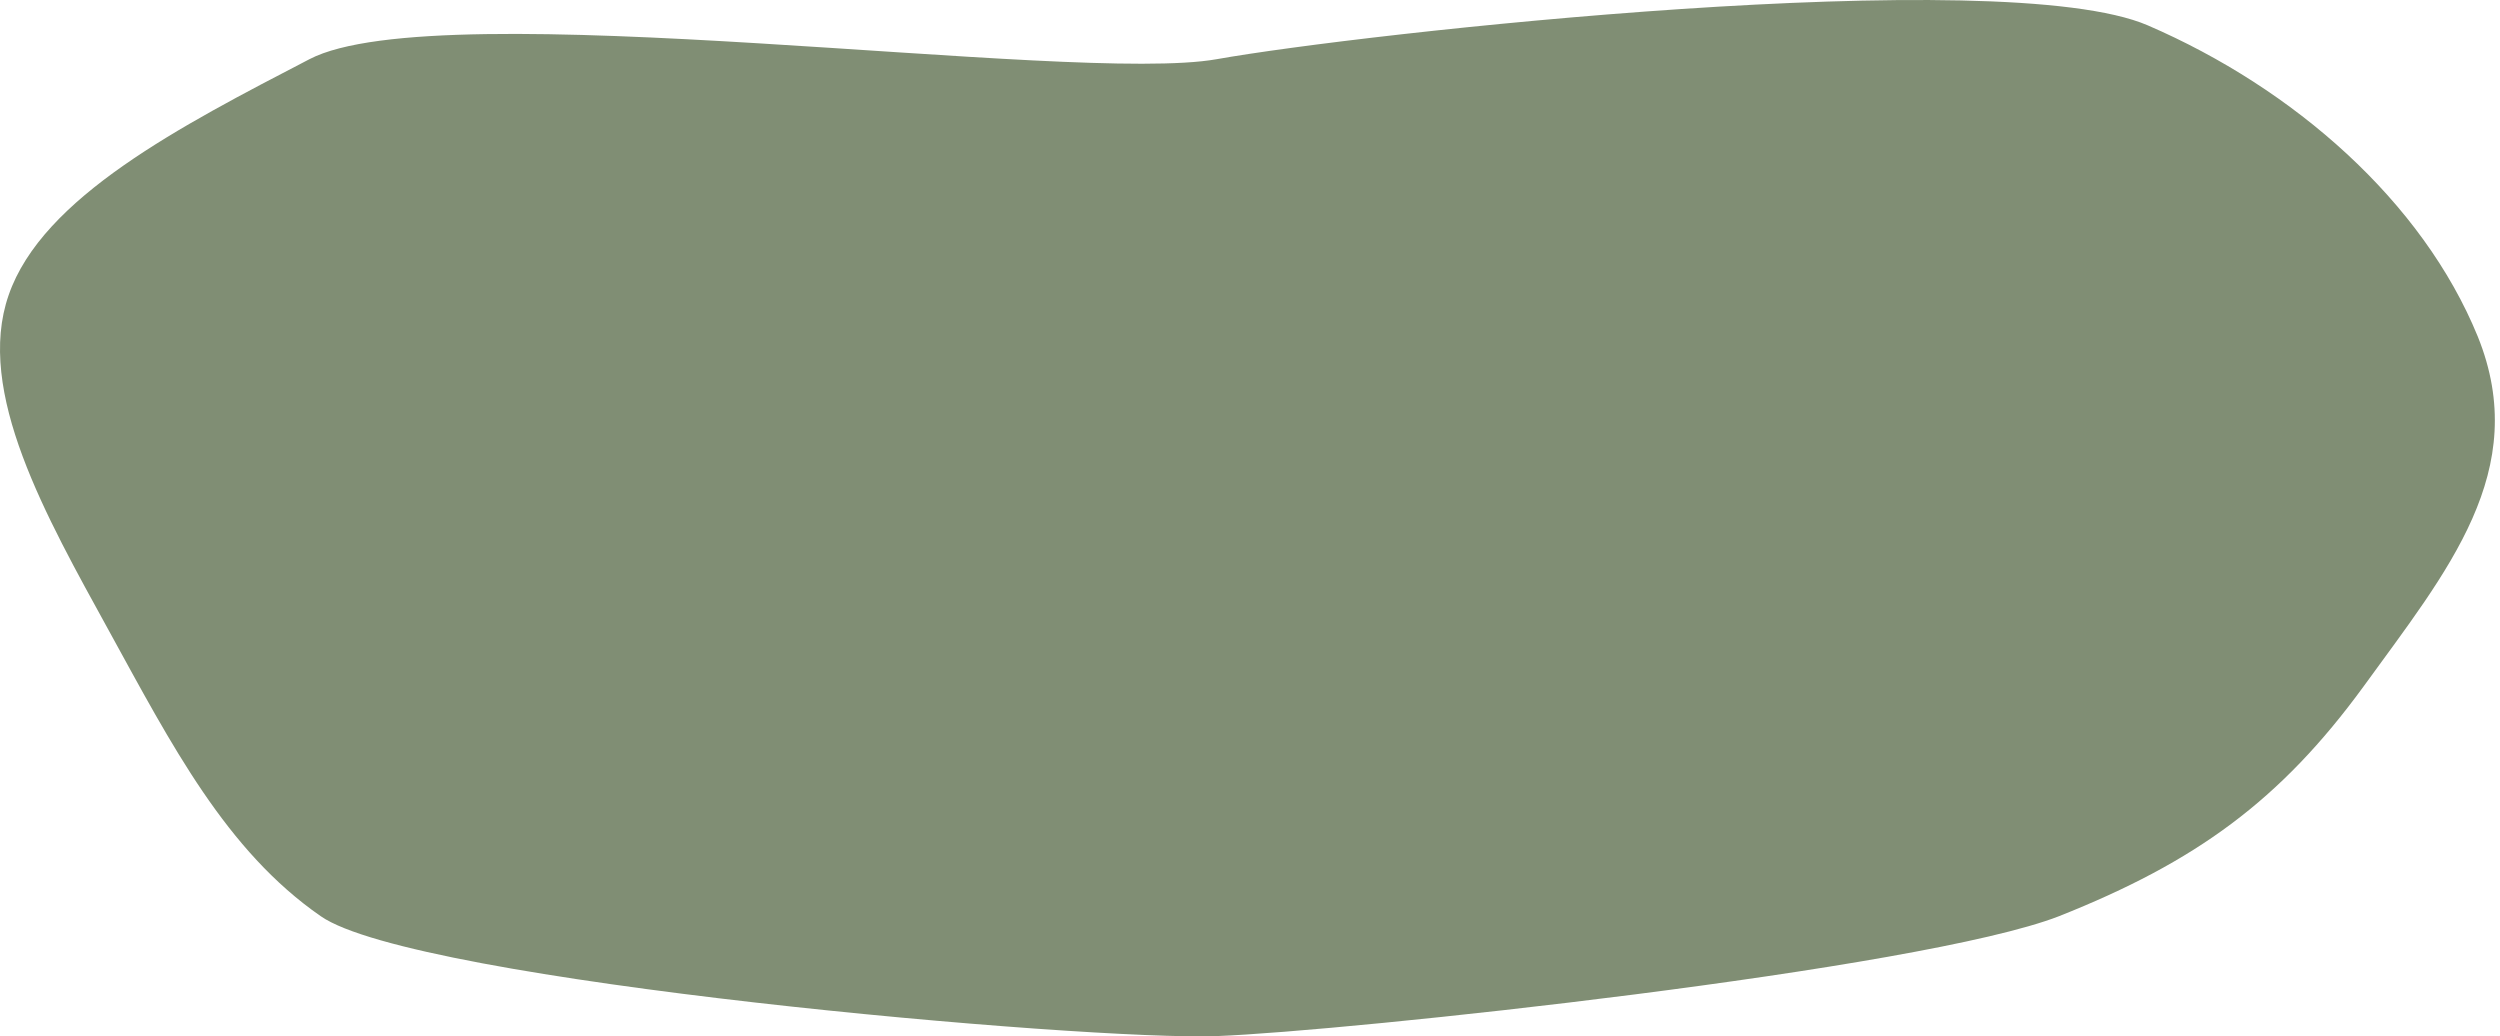 <svg width="275" height="114" viewBox="0 0 275 114" fill="none" xmlns="http://www.w3.org/2000/svg">
<path d="M236.268 2.795C252.347 9.742 266.468 22.141 272.549 37.003C278.527 51.776 269.173 62.837 260 75.5C250.827 88.075 241.549 94.8 226.5 100.779C211.348 106.671 148.066 113.442 133.842 113.97C119.515 114.498 45.585 107.99 35.278 100.779C24.867 93.568 18.889 81.961 11.983 69.385C5.077 56.81 -2.756 43.092 0.955 32.452C4.665 21.723 19.817 13.897 34.041 6.51C48.368 -0.965 118.072 9.324 133.842 6.51C149.612 3.696 220.189 -4.152 236.268 2.795Z" fill="#808e7494"/>
</svg>
